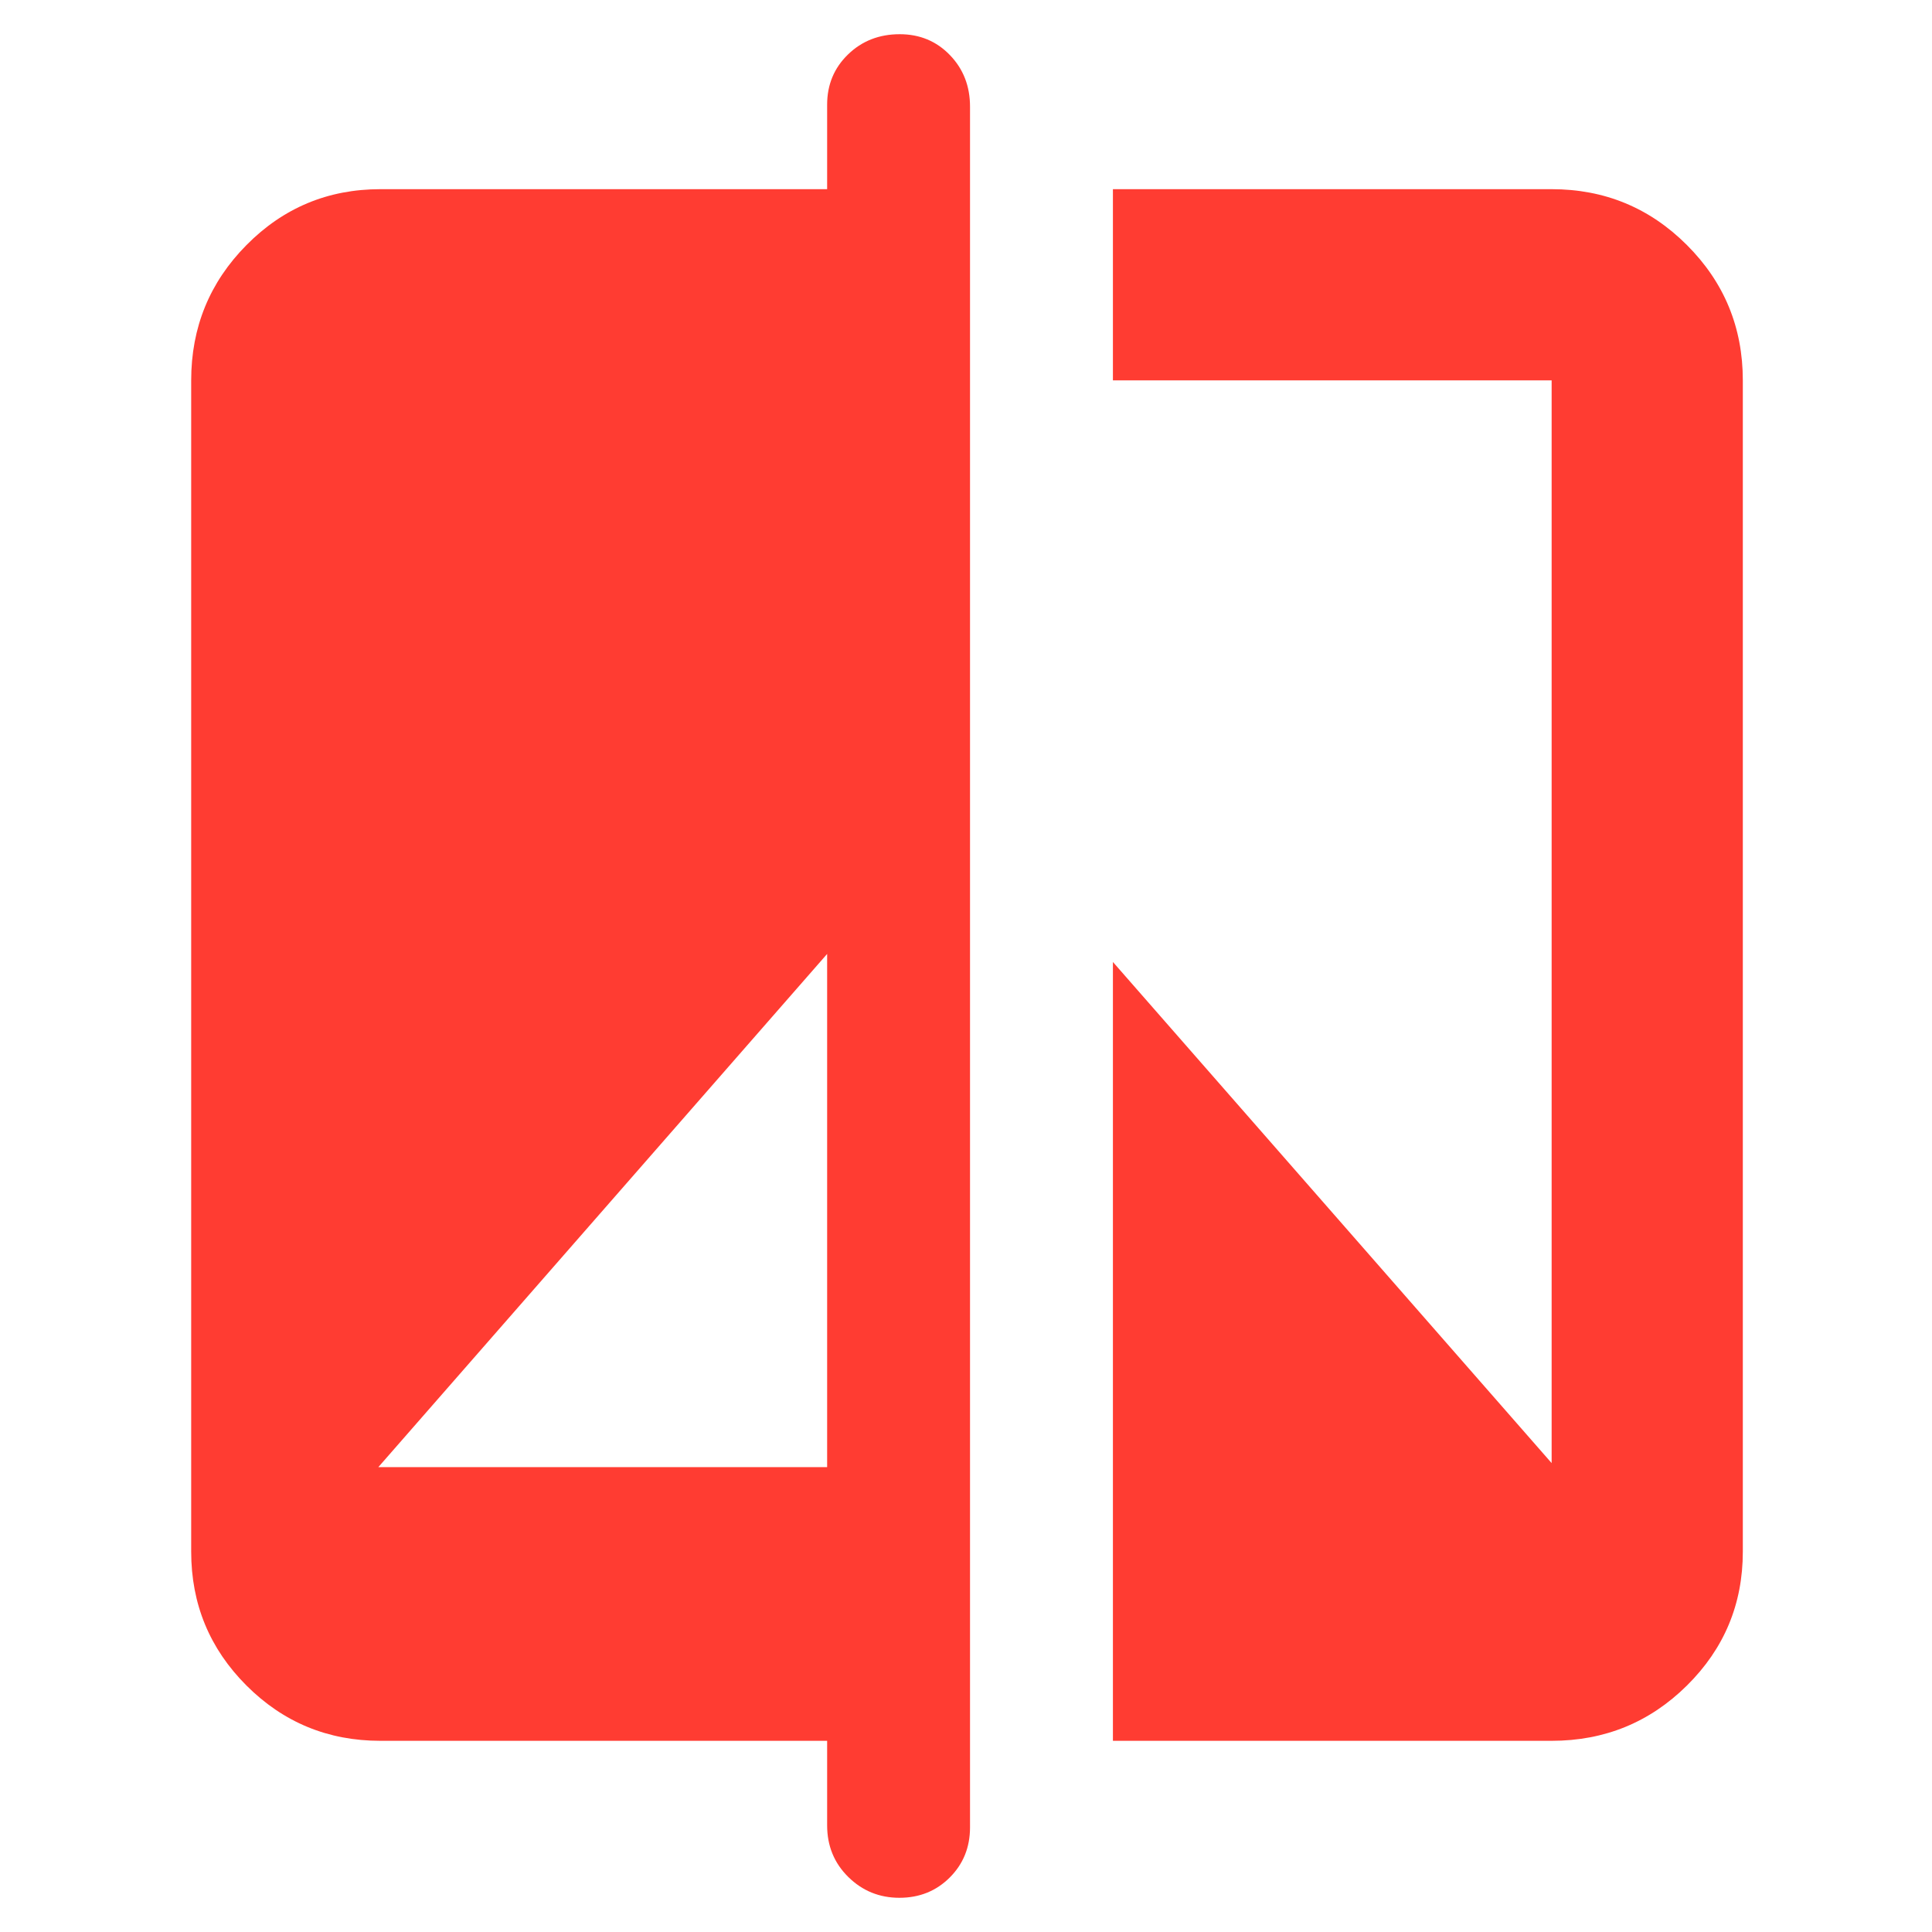 <svg xmlns="http://www.w3.org/2000/svg" height="48" viewBox="0 -960 960 960" width="48"><path fill="rgb(255, 60, 50)" d="M411-95H189q-39.05 0-66.53-27.47Q95-149.95 95-189v-582q0-39.46 27.47-67.23Q149.95-866 189-866h222v-42q0-14.88 10.37-24.94t25.7-10.06q14.91 0 24.92 10.35Q482-922.3 482-907v855q0 14.87-10.09 24.94Q461.82-17 446.91-17T421.5-27.35Q411-37.7 411-53v-42ZM188-231h223v-255L188-231ZM553-95v-387l218 249v-538H553v-95h218q39.46 0 67.23 27.77Q866-810.46 866-771v582q0 39.05-27.77 66.53Q810.46-95 771-95H553Z"/></svg>